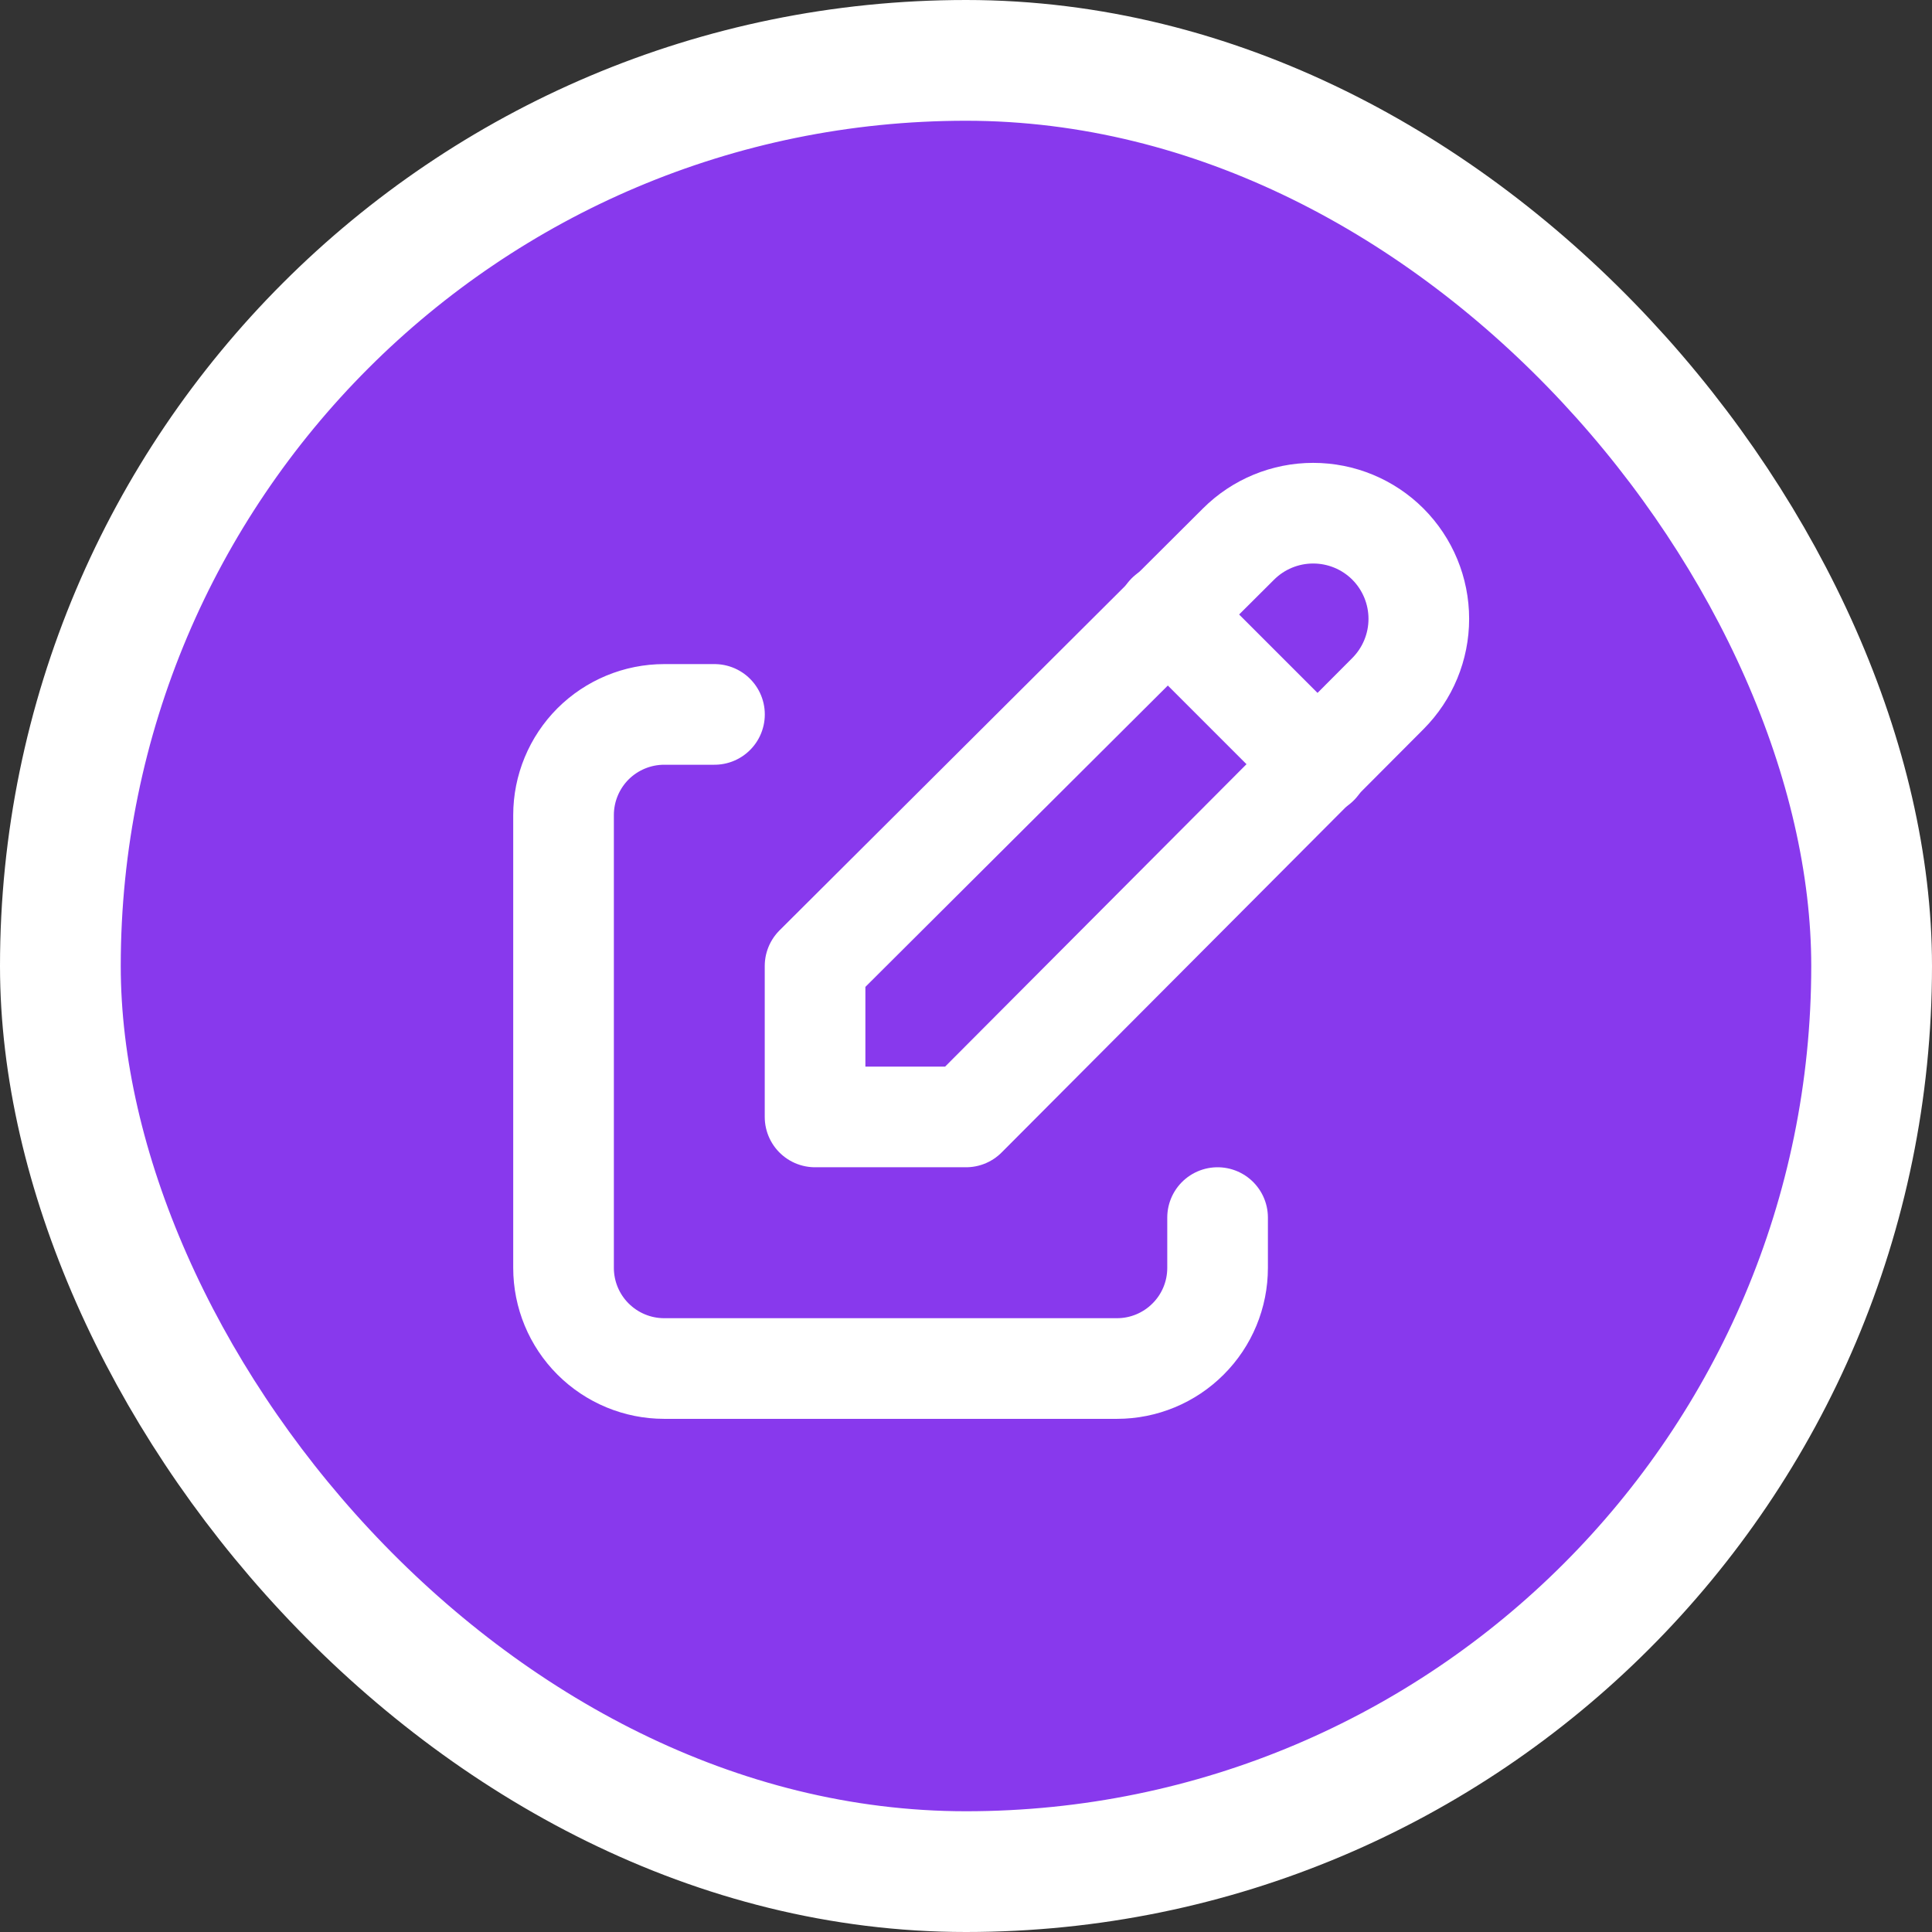 <svg width="32" height="32" viewBox="0 0 32 32" fill="none" xmlns="http://www.w3.org/2000/svg">
<rect x="0" y="0" width="32" height="32" fill="#333333" stroke="none"/>
<rect x="1" y="1" width="30" height="30" rx="15" fill="#8839ED"/>
<rect x="1" y="1" width="30" height="30" rx="15" stroke="white" stroke-width="2"/>
<g clip-path="url(#clip0_2803_15517)">
<path d="M11.834 11.833H11.001C10.559 11.833 10.135 12.009 9.822 12.321C9.51 12.634 9.334 13.058 9.334 13.5V21C9.334 21.442 9.51 21.866 9.822 22.178C10.135 22.491 10.559 22.667 11.001 22.667H18.501C18.943 22.667 19.367 22.491 19.679 22.178C19.992 21.866 20.167 21.442 20.167 21V20.167" stroke="white" stroke-width="1.667" stroke-linecap="round" stroke-linejoin="round"/>
<path d="M22.988 11.488C23.316 11.159 23.5 10.714 23.5 10.25C23.5 9.786 23.316 9.341 22.988 9.012C22.66 8.684 22.215 8.5 21.75 8.5C21.286 8.5 20.841 8.684 20.513 9.012L13.5 16V18.5H16L22.988 11.488Z" stroke="white" stroke-width="1.667" stroke-linecap="round" stroke-linejoin="round"/>
<path d="M19.334 10.167L21.834 12.667" stroke="white" stroke-width="1.667" stroke-linecap="round" stroke-linejoin="round"/>
</g>
<defs>
<clipPath id="clip0_2803_15517">
<rect width="20" height="20" fill="white" transform="translate(6 6)"/>
</clipPath>
</defs>
</svg>

